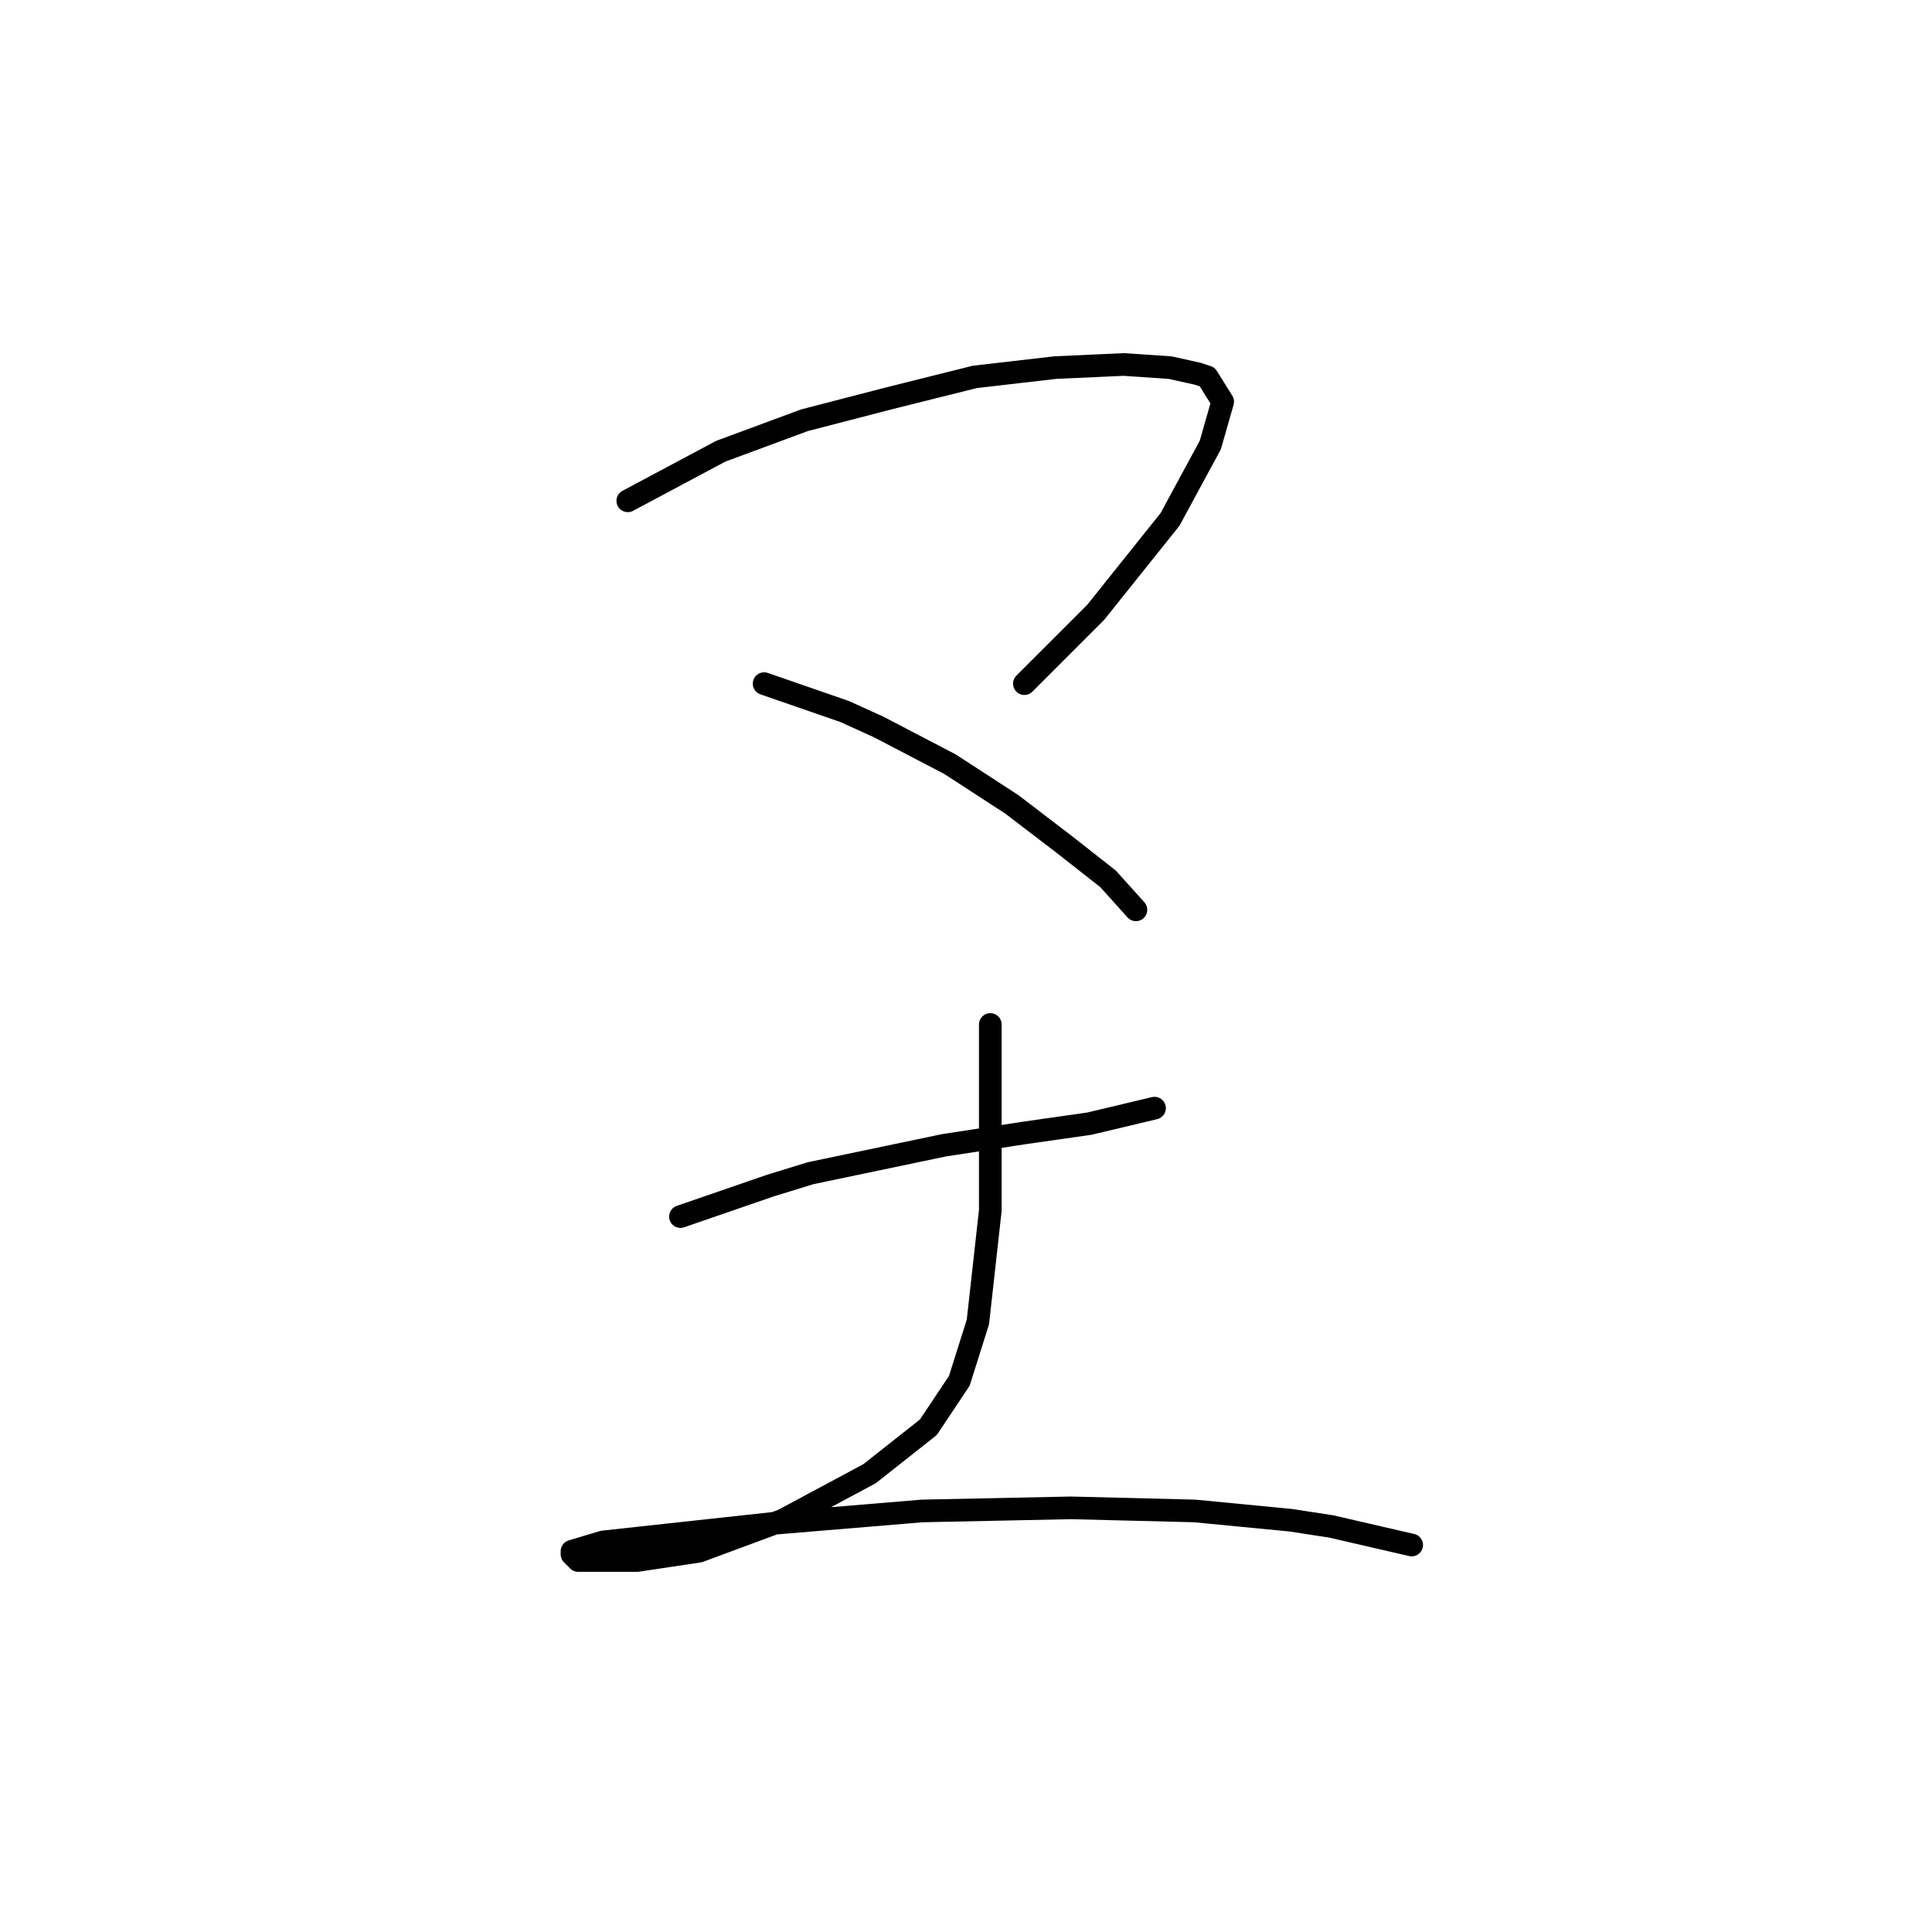 <?xml version="1.0" standalone="no"?>
    <svg width="256" height="256" xmlns="http://www.w3.org/2000/svg" version="1.1">
    <polyline stroke="black" stroke-width="3" stroke-linecap="round" fill="transparent" stroke-linejoin="round" points="83.184 66.362 95.501 59.793 106.586 55.688 117.672 52.814 129.168 49.94 139.843 48.708 148.875 48.297 155.034 48.708 158.729 49.529 159.961 49.94 162.013 53.224 160.371 58.972 155.034 68.826 145.18 81.143 139.432 86.891 135.737 90.586 135.737 90.586 " />
        <polyline stroke="black" stroke-width="3" stroke-linecap="round" fill="transparent" stroke-linejoin="round" points="101.249 90.586 111.924 94.281 116.44 96.334 125.883 101.261 134.095 106.598 141.074 111.936 146.822 116.452 150.517 120.558 150.517 120.558 " />
        <polyline stroke="black" stroke-width="3" stroke-linecap="round" fill="transparent" stroke-linejoin="round" points="90.163 161.204 102.07 157.099 107.407 155.456 125.062 151.761 135.737 150.119 144.359 148.887 152.981 146.834 152.981 146.834 " />
        <polyline stroke="black" stroke-width="3" stroke-linecap="round" fill="transparent" stroke-linejoin="round" points="131.221 135.749 131.221 148.477 131.221 154.635 131.221 160.383 129.578 175.164 127.115 182.965 123.009 189.123 115.208 195.282 103.712 201.44 92.627 205.546 84.415 206.778 79.078 206.778 76.615 206.778 75.793 205.957 75.793 205.546 79.899 204.314 102.481 201.851 122.188 200.209 141.895 199.798 158.318 200.209 171.046 201.44 176.383 202.261 187.058 204.725 187.058 204.725 " />
        </svg>